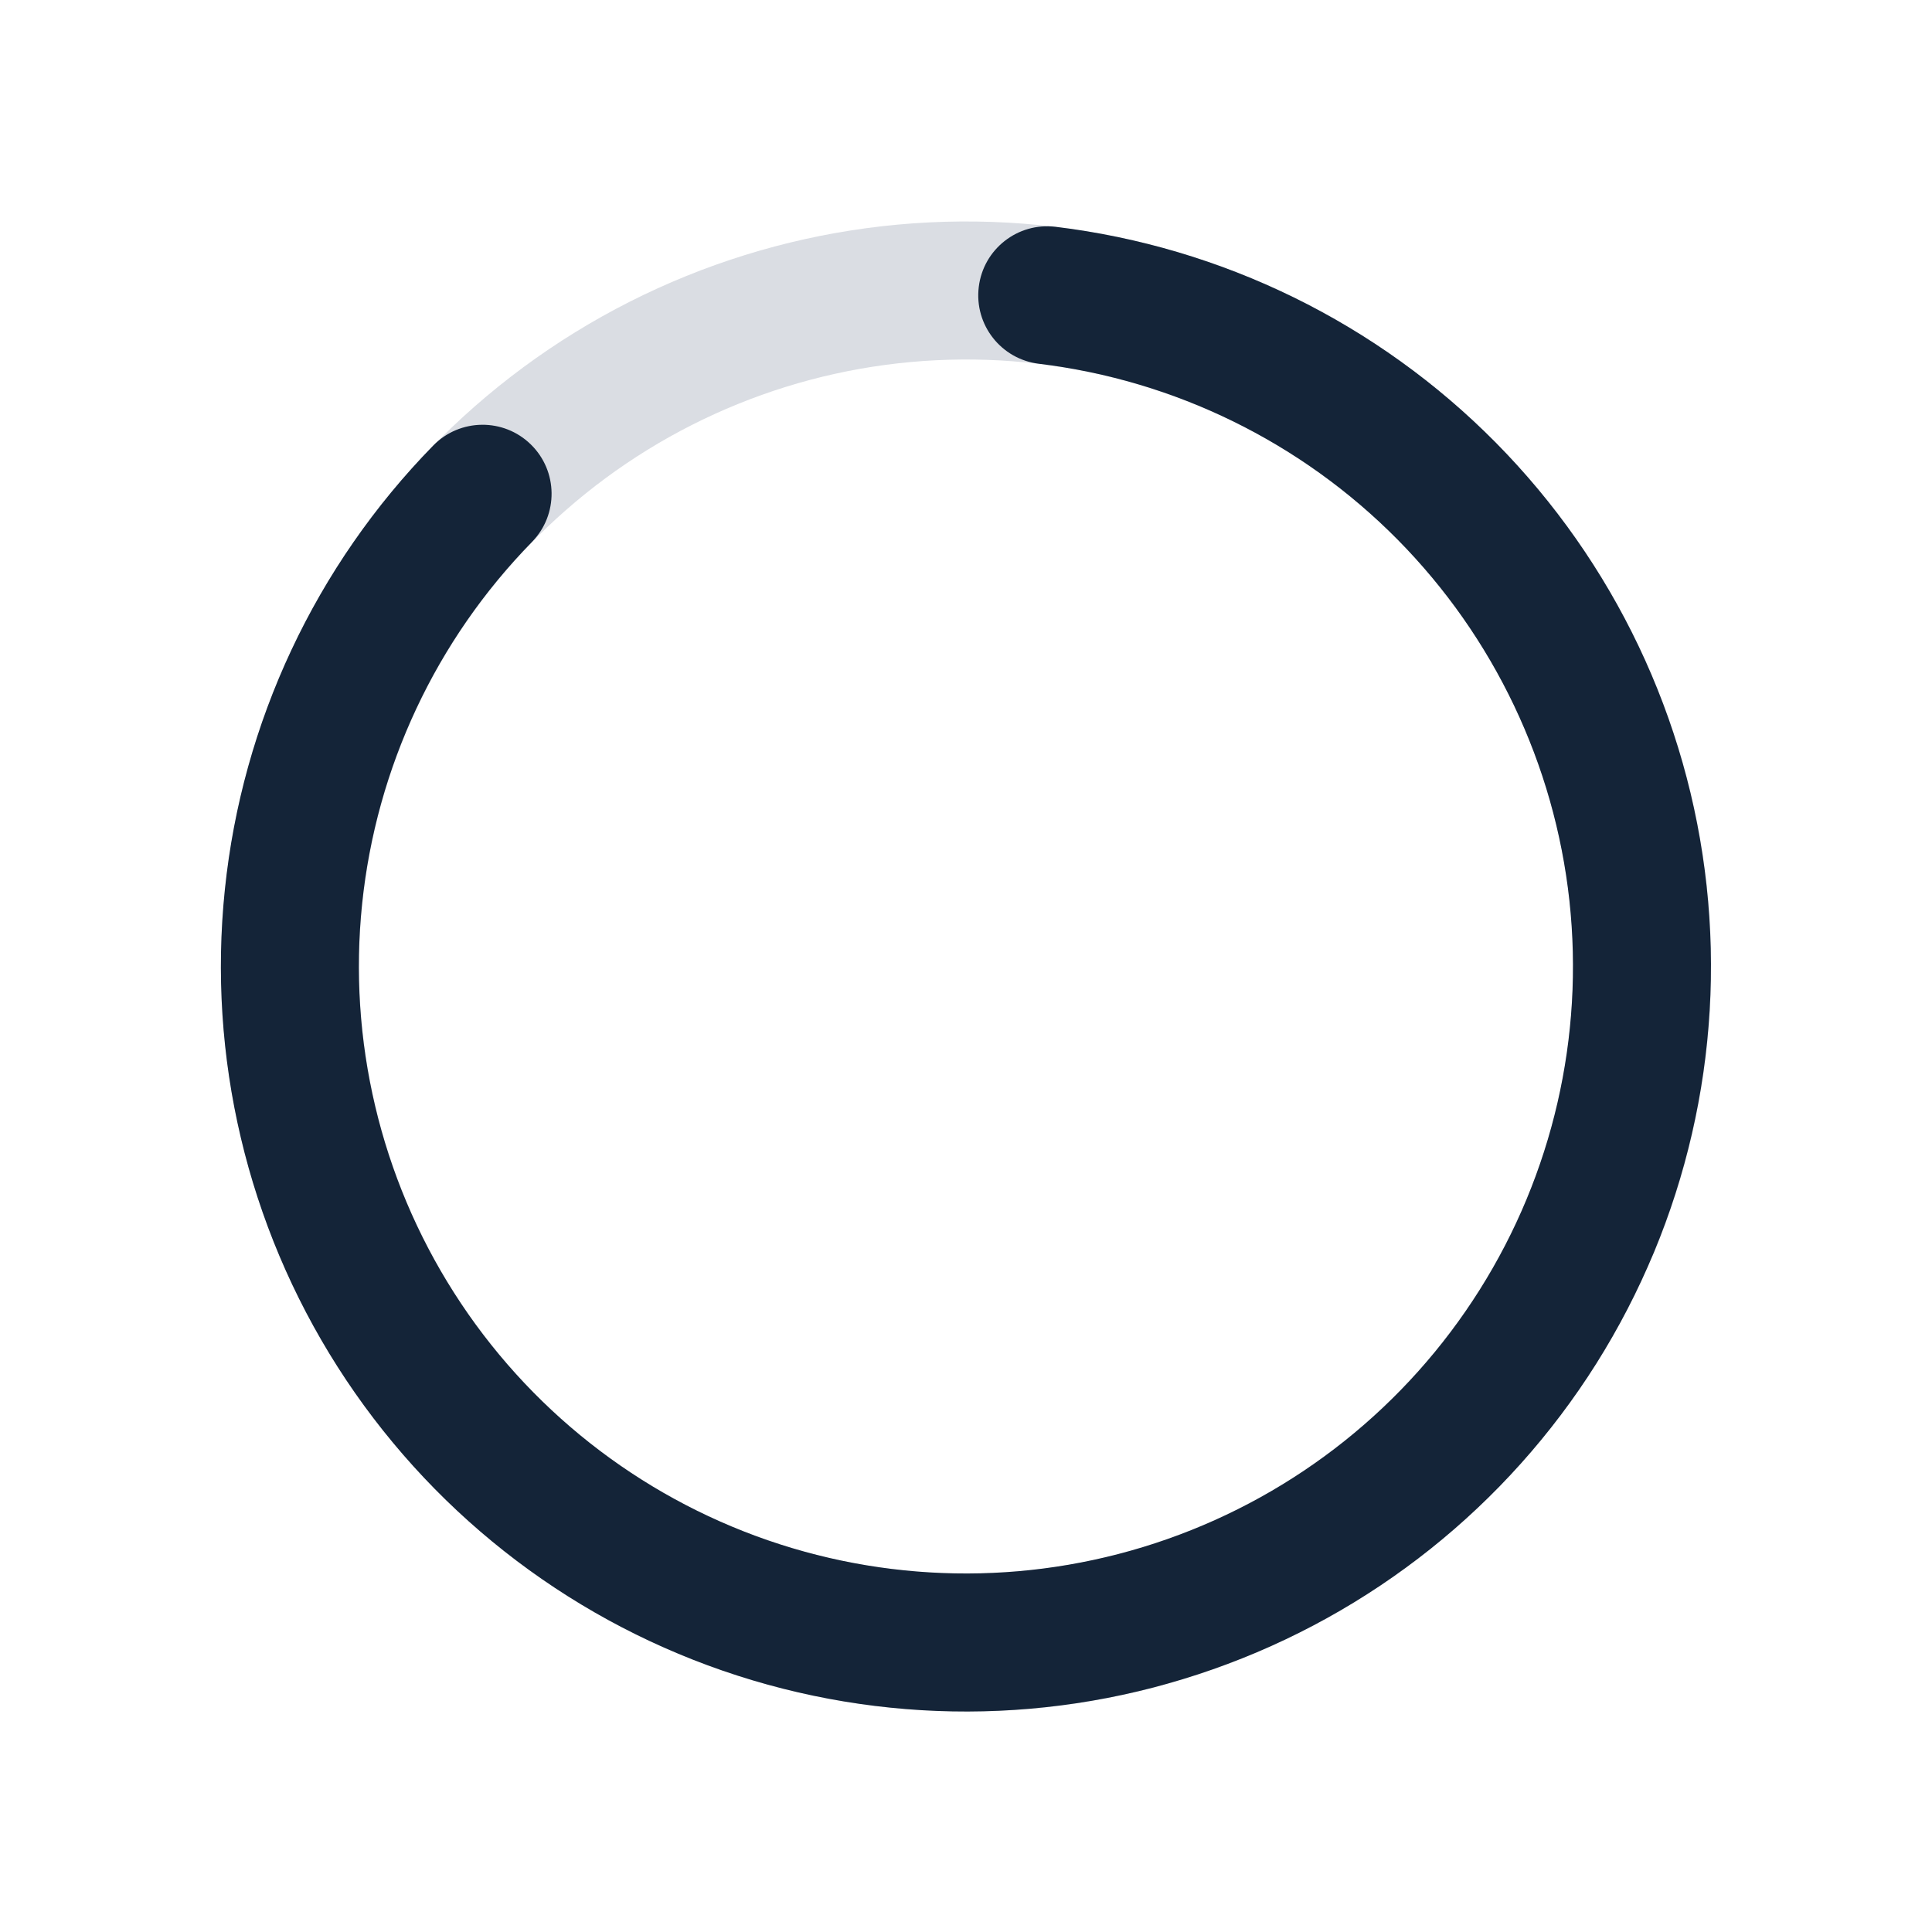 <svg width="28" height="28" viewBox="0 0 28 28" fill="none" xmlns="http://www.w3.org/2000/svg">
<path fill-rule="evenodd" clip-rule="evenodd" d="M22.133 17.368C22.891 15.533 23.006 13.495 22.459 11.586C21.913 9.677 20.736 8.009 19.122 6.853C17.507 5.698 15.548 5.122 13.565 5.221C11.582 5.319 9.69 6.086 8.198 7.396C6.705 8.705 5.7 10.482 5.345 12.435C4.99 14.389 5.307 16.406 6.243 18.157C7.18 19.908 8.681 21.291 10.503 22.08C12.325 22.87 14.36 23.02 16.279 22.506C16.812 22.363 17.36 22.68 17.503 23.213C17.646 23.747 17.33 24.295 16.796 24.438C14.442 25.069 11.944 24.884 9.708 23.915C7.471 22.946 5.629 21.249 4.48 19.1C3.33 16.951 2.942 14.476 3.377 12.078C3.813 9.68 5.047 7.5 6.878 5.892C8.71 4.285 11.032 3.344 13.466 3.223C15.9 3.102 18.304 3.808 20.285 5.227C22.267 6.645 23.711 8.692 24.382 11.035C25.053 13.378 24.912 15.879 23.981 18.132C23.77 18.642 23.185 18.885 22.675 18.674C22.164 18.463 21.922 17.878 22.133 17.368Z" fill="#DADDE3"/>
<path fill-rule="evenodd" clip-rule="evenodd" d="M7.709 7.855C6.32 9.275 5.453 11.122 5.248 13.098C5.043 15.073 5.512 17.059 6.579 18.734C7.646 20.409 9.248 21.673 11.125 22.322C13.002 22.97 15.043 22.965 16.916 22.306C18.79 21.648 20.385 20.375 21.443 18.695C22.502 17.015 22.96 15.026 22.745 13.052C22.529 11.078 21.652 9.235 20.257 7.822C18.861 6.41 17.028 5.511 15.057 5.272C14.509 5.206 14.118 4.708 14.185 4.159C14.251 3.611 14.749 3.22 15.298 3.287C17.717 3.58 19.966 4.683 21.679 6.416C23.392 8.15 24.469 10.412 24.733 12.835C24.997 15.258 24.434 17.698 23.136 19.761C21.837 21.823 19.879 23.385 17.579 24.193C15.28 25.002 12.775 25.008 10.472 24.212C8.168 23.416 6.202 21.864 4.892 19.808C3.583 17.753 3.007 15.315 3.259 12.891C3.51 10.467 4.575 8.199 6.279 6.457C6.665 6.062 7.298 6.055 7.693 6.441C8.088 6.827 8.095 7.46 7.709 7.855Z" fill="#142438"/>
</svg>
